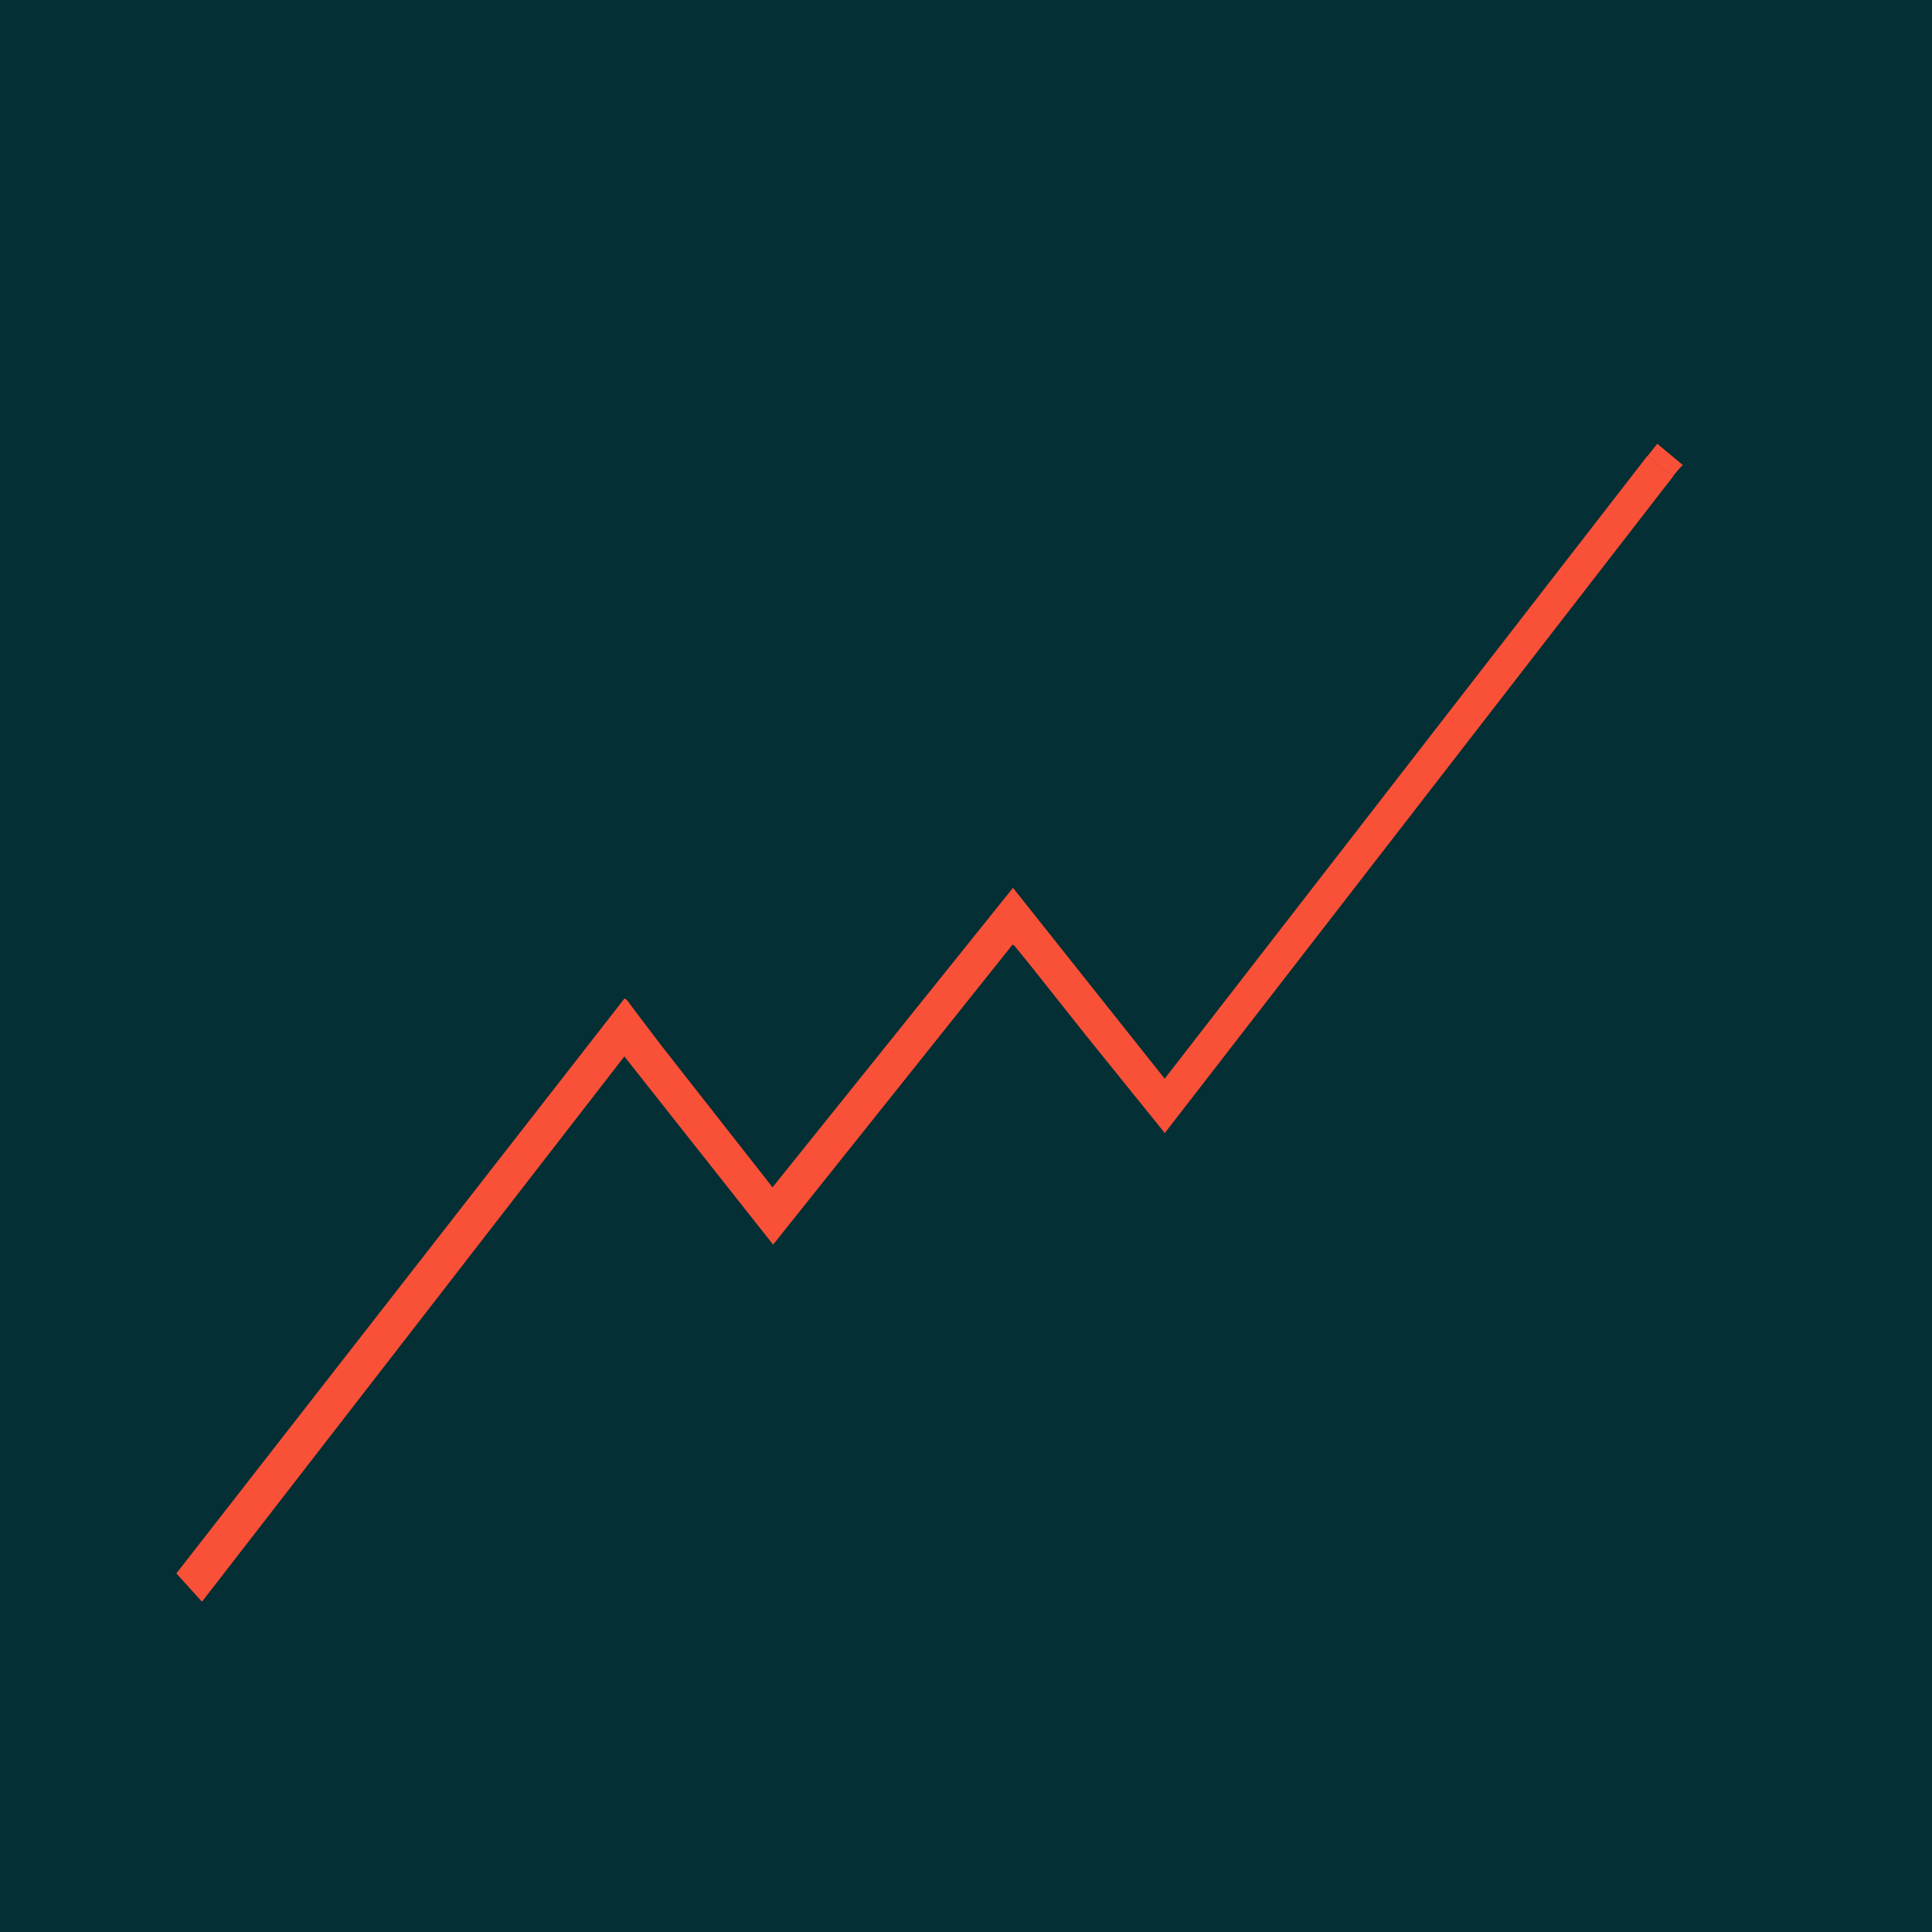 <?xml version="1.0" encoding="utf-8" ?>
<svg xmlns="http://www.w3.org/2000/svg" xmlns:xlink="http://www.w3.org/1999/xlink" width="1024" height="1024">
	<path fill="#042F34" d="M-0 -0L1024 0L1024 1024L-0 1024L0 -0Z"/>
	<path fill="#042F34" d="M878.393 235.189L855.758 215.01L930.551 182.691L911.632 263.289L891.902 246.47C890.062 248.315 888.467 250.145 886.905 252.23C884.48 250.774 881.908 249.19 879.75 247.364C877.555 245.506 875.852 242.976 873.318 241.585L878.393 235.189Z"/>
	<path fill="#F95038" d="M878.393 235.189L891.902 246.47C890.062 248.315 888.467 250.145 886.905 252.23C884.48 250.774 881.908 249.19 879.75 247.364C877.555 245.506 875.852 242.976 873.318 241.585L878.393 235.189Z"/>
	<path fill="#F95038" d="M873.318 241.585C875.852 242.976 877.555 245.506 879.75 247.364C881.908 249.19 884.48 250.774 886.905 252.23L884.387 255.584L617.352 600.54L575.392 548.543L545.811 511.272L539.554 503.573C538.714 502.56 537.897 501.206 536.697 500.639L409.762 659.678L330.922 559.927L107.04 848.953L93.483 833.938L331.038 529.161C332.289 529.564 334.342 532.862 335.253 534.037L350.058 553.565L409.46 629.308L536.898 470.566L617.304 571.734L871.247 244.082L873.318 241.585Z"/>
	<path fill="#F95038" d="M873.318 241.585C875.852 242.976 877.555 245.506 879.75 247.364C881.908 249.19 884.48 250.774 886.905 252.23L884.387 255.584C880.282 253.371 876.825 252.69 873.25 249.312C873.047 247.317 872.767 246.122 871.558 244.486L871.247 244.082L873.318 241.585Z"/>
</svg>
